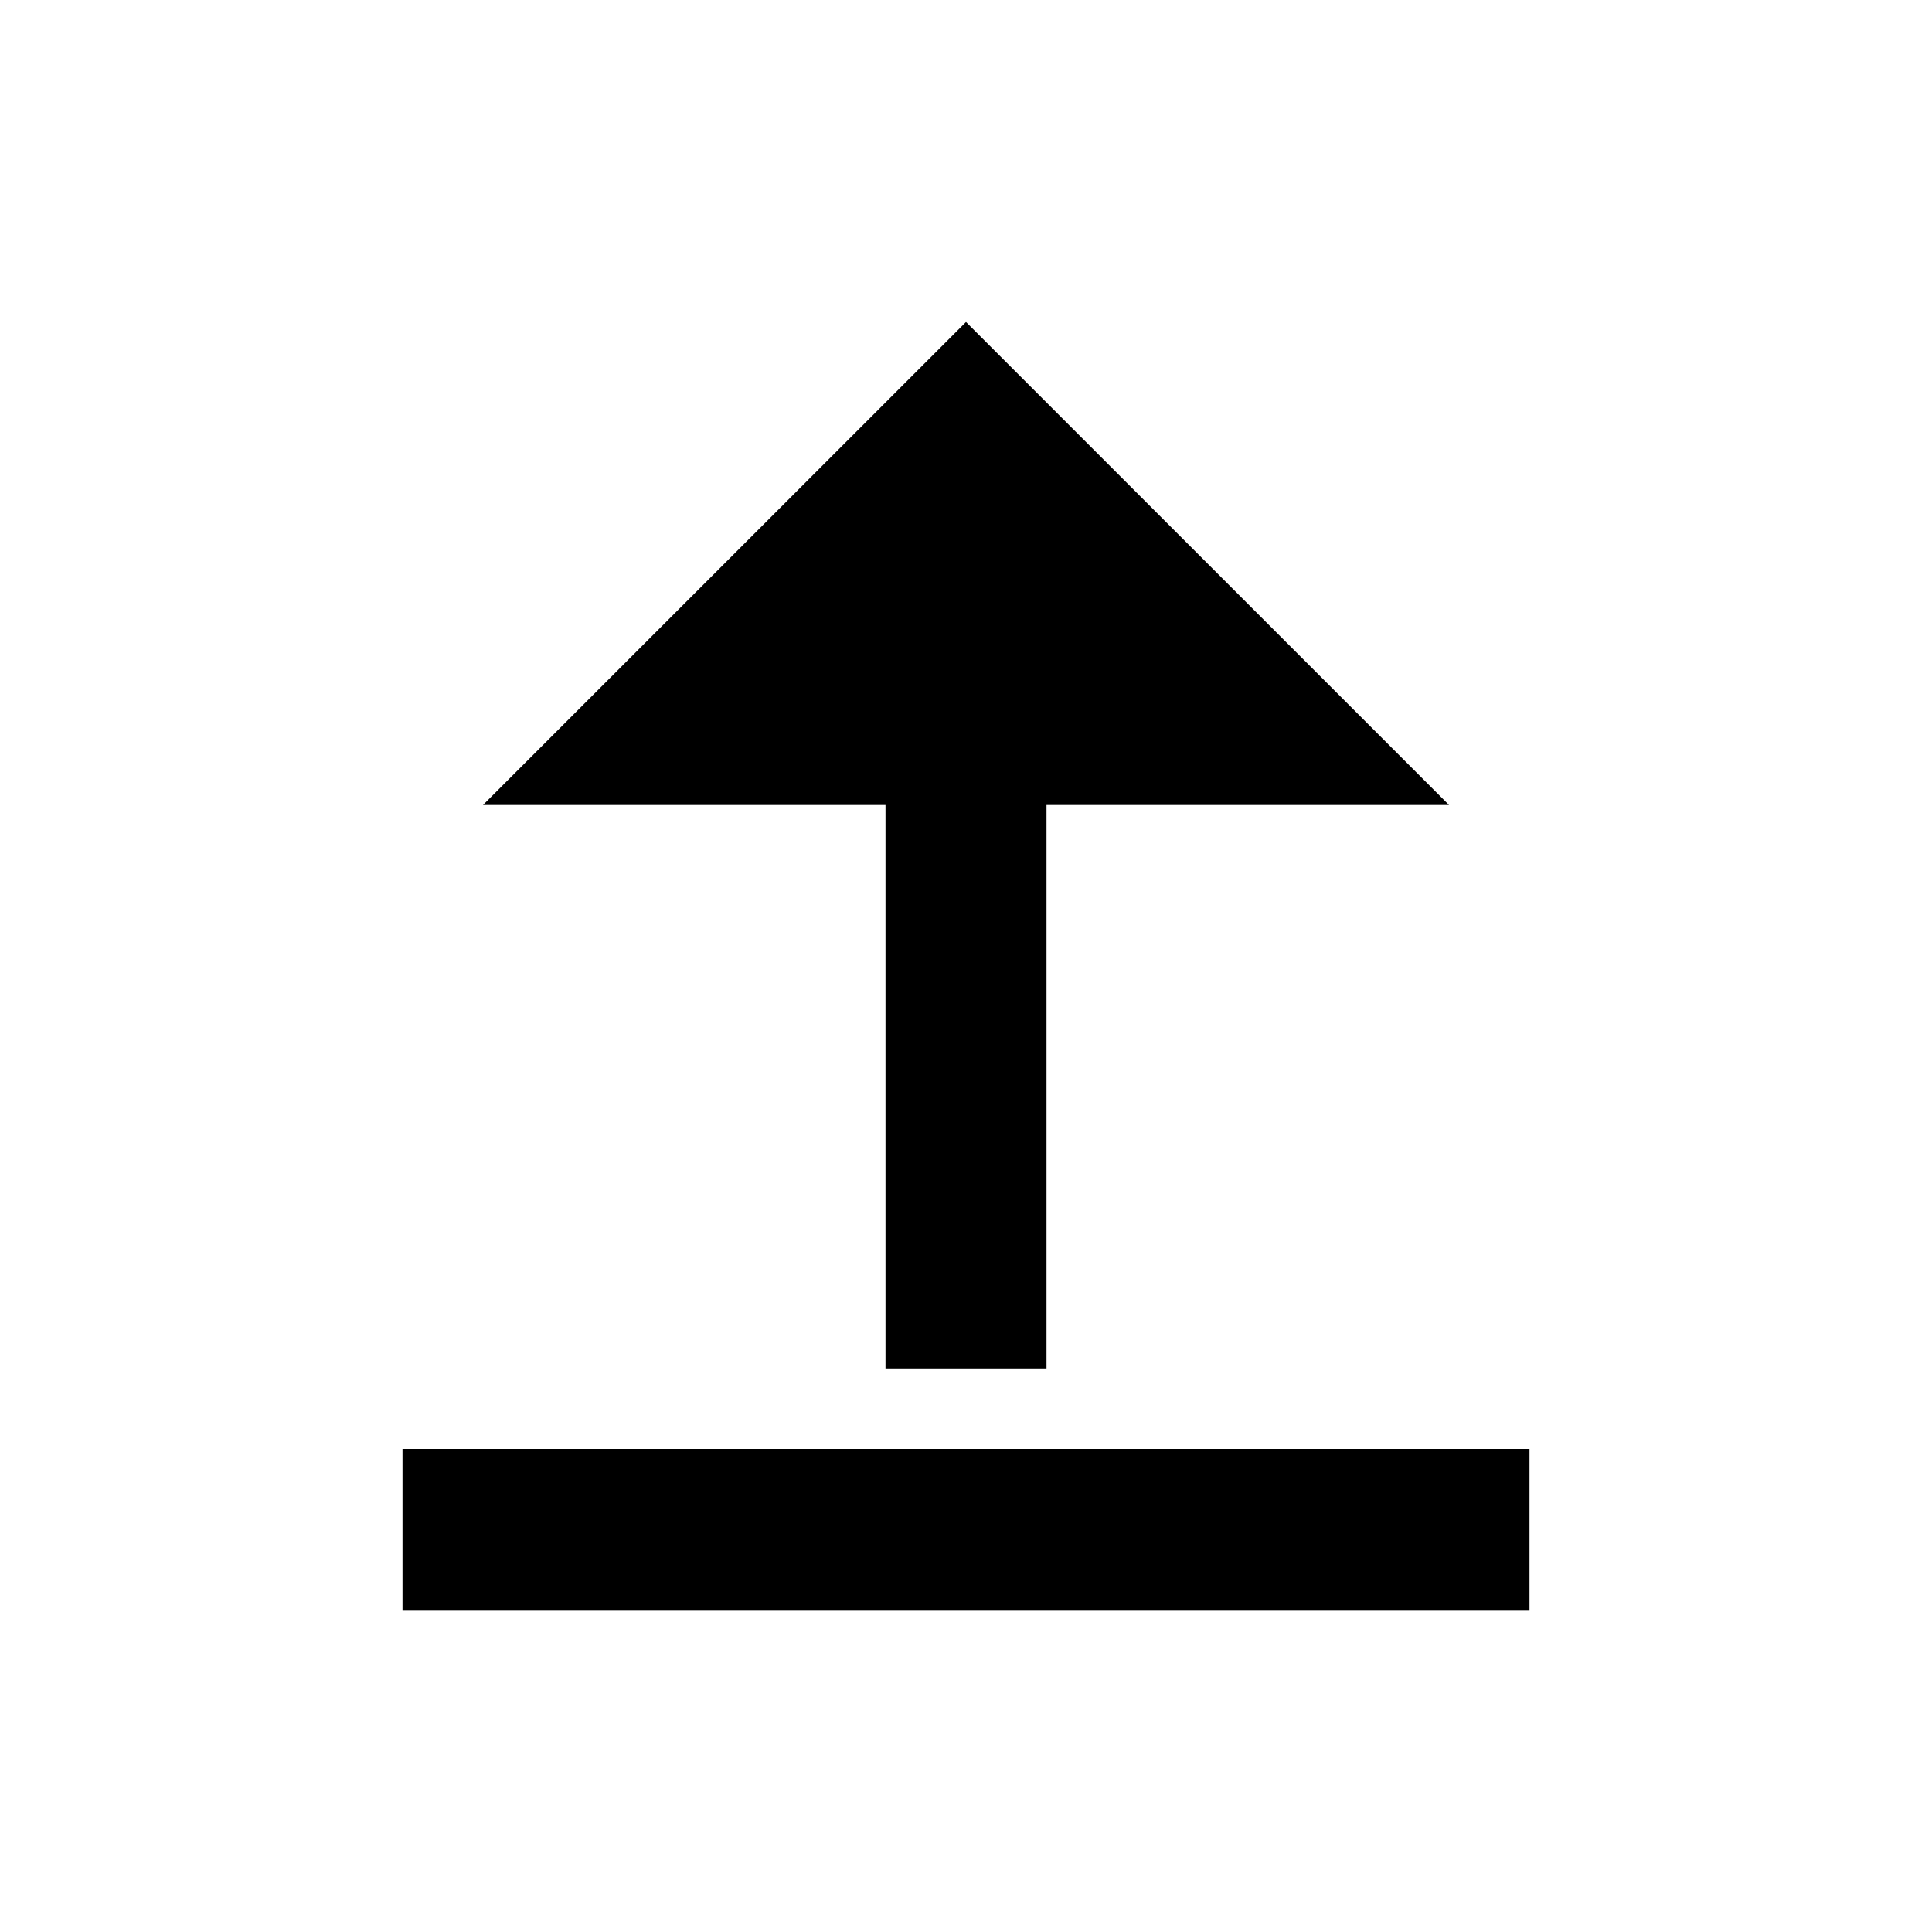 <?xml version="1.0" encoding="UTF-8"?>
<svg width="24" height="24" viewBox="0 0 24 24" fill="none" xmlns="http://www.w3.org/2000/svg">
    <path d="M12 4L18 10H13V17H11V10H6L12 4Z" fill="currentColor"/>
    <path d="M5 20H19V18H5V20Z" fill="currentColor"/>
</svg>

